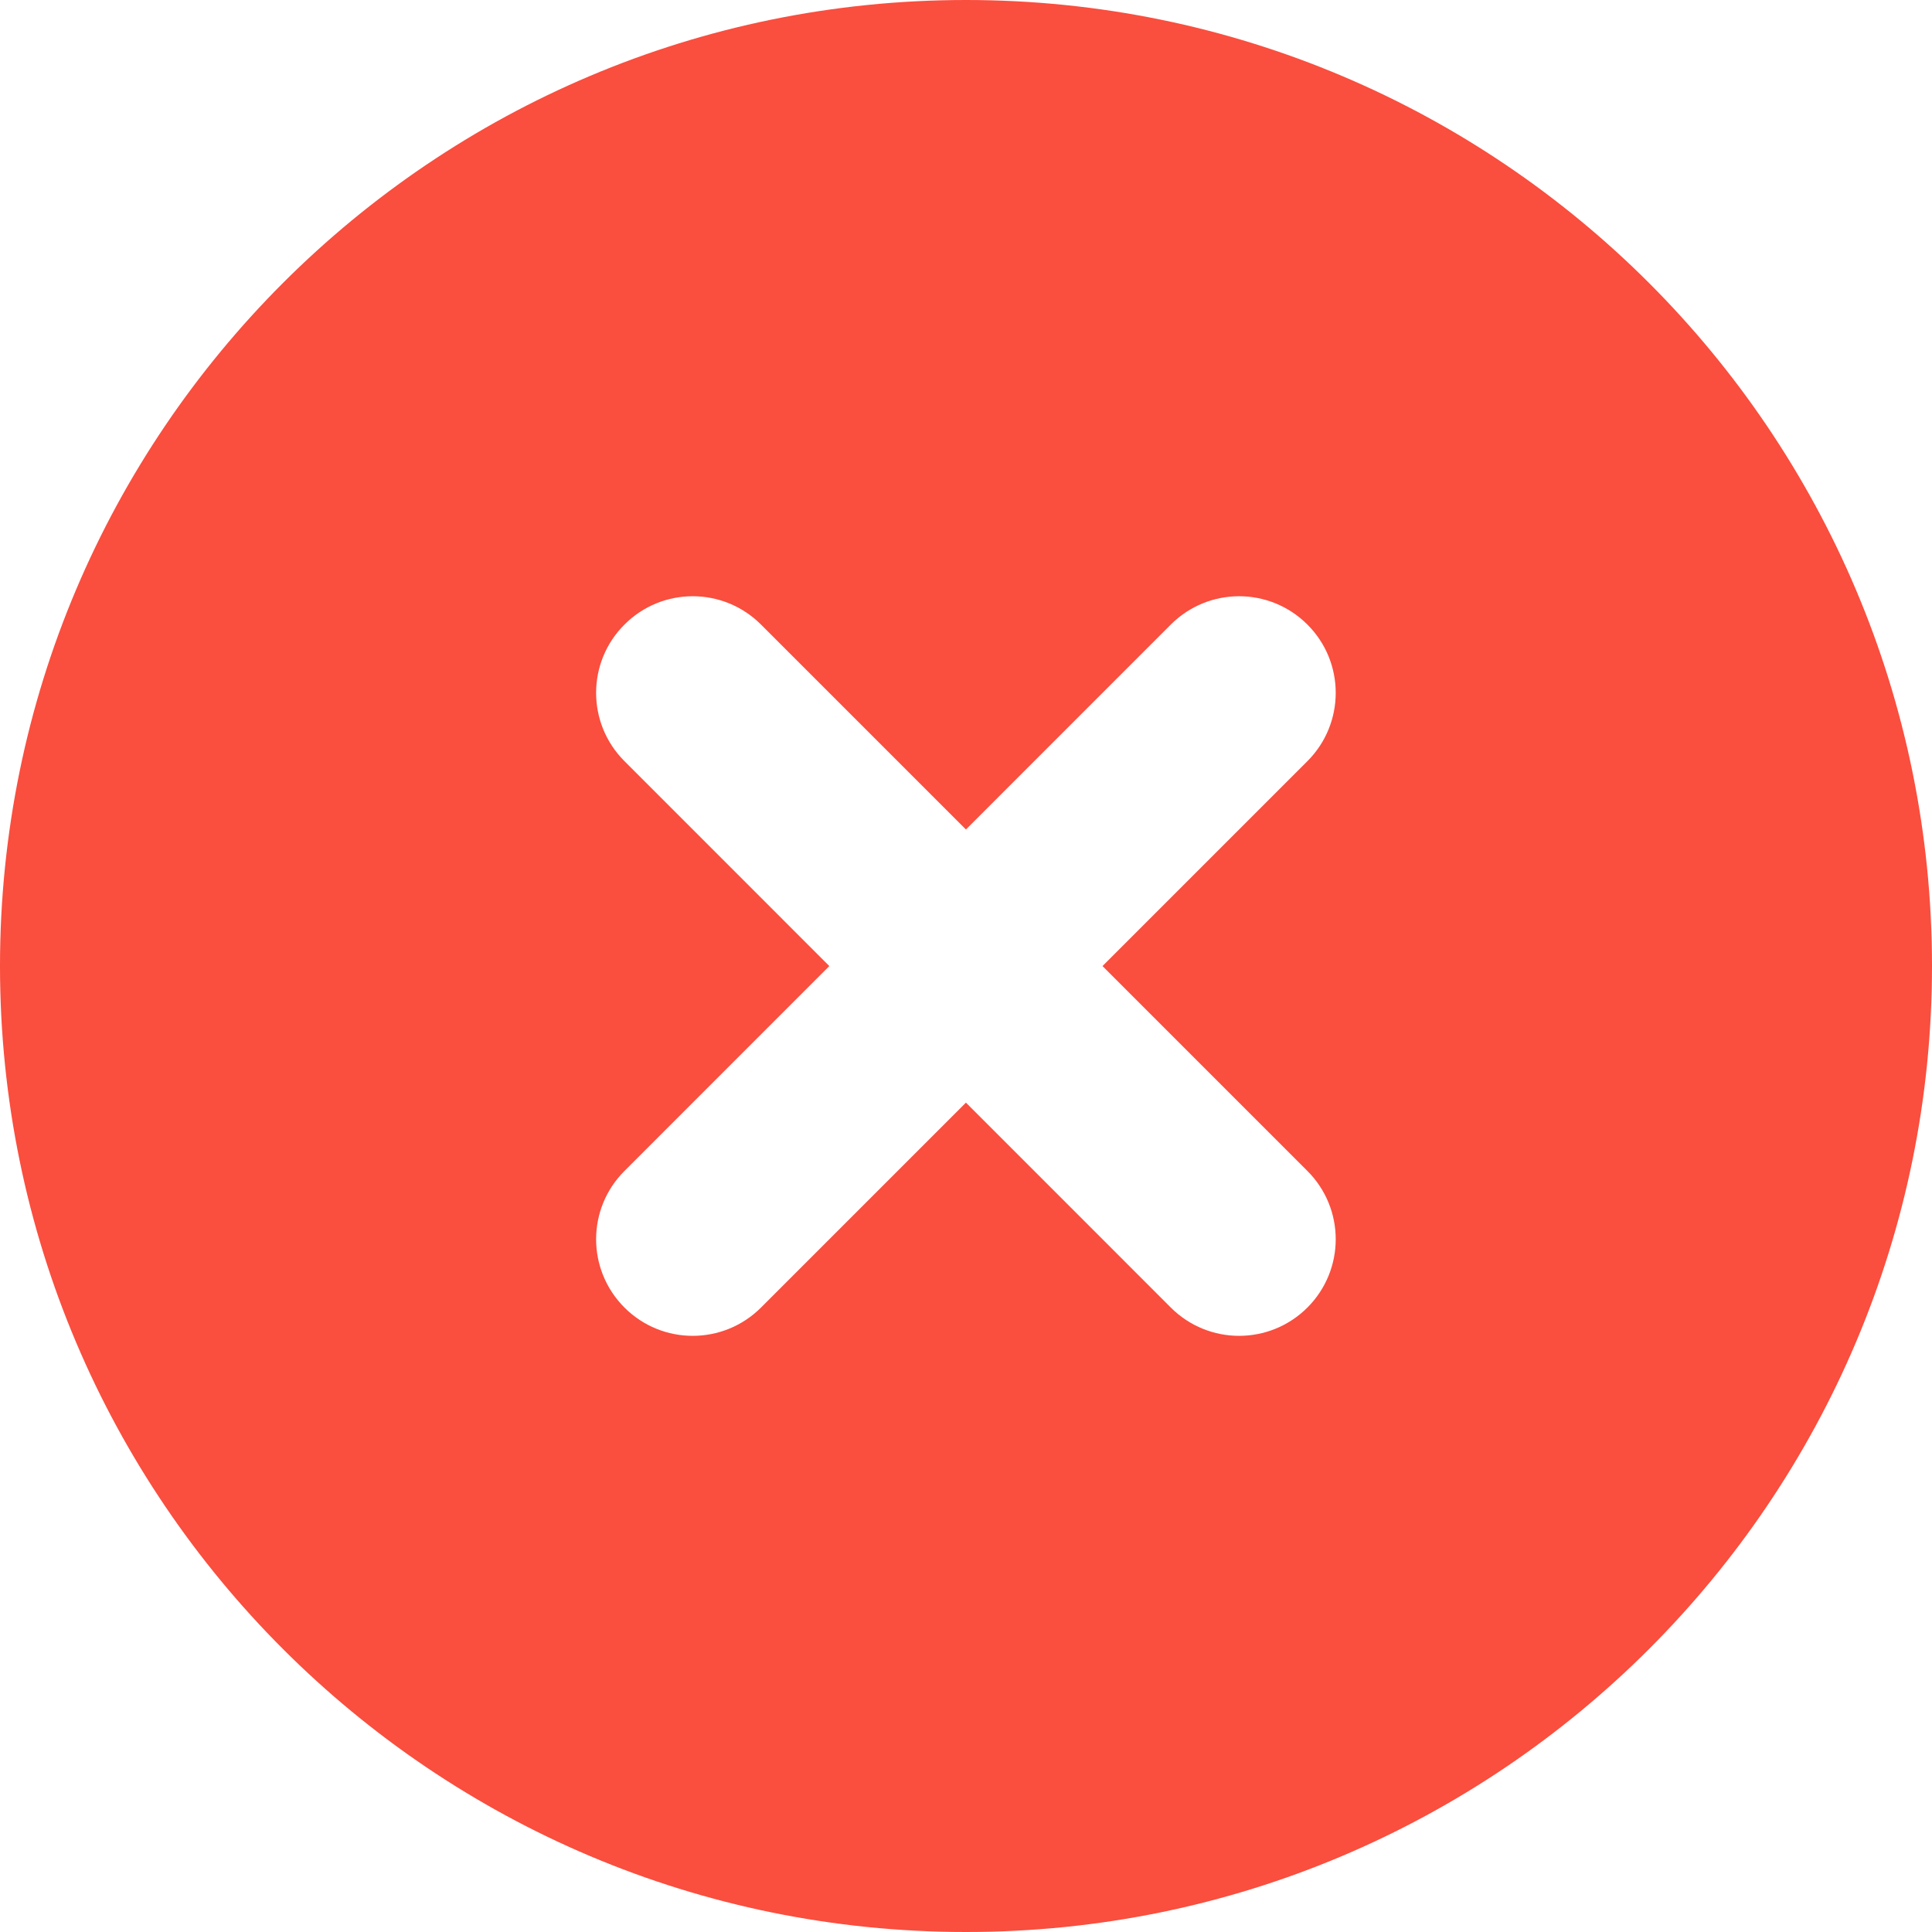 <svg width="32" height="32" viewBox="0 0 32 32" fill="none" xmlns="http://www.w3.org/2000/svg">
<path fill-rule="evenodd" clip-rule="evenodd" d="M0 16C0 7.165 7.165 0 16 0C24.835 0 32 7.165 32 16C32 24.835 24.835 32 16 32C7.165 32 0 24.835 0 16ZM19.392 21.657C20.018 22.282 21.029 22.282 21.655 21.657C22.28 21.031 22.28 20.02 21.655 19.395L18.261 16.001L21.655 12.607C22.28 11.982 22.28 10.969 21.655 10.345C21.029 9.719 20.018 9.719 19.392 10.345L15.999 13.739L12.605 10.345C11.979 9.719 10.967 9.719 10.343 10.345C9.717 10.969 9.717 11.982 10.343 12.607L13.736 16.001L10.343 19.395C9.717 20.02 9.717 21.031 10.343 21.657C10.967 22.282 11.979 22.282 12.605 21.657L15.999 18.263L19.392 21.657Z" fill="#FA4E3E"/>
</svg>
